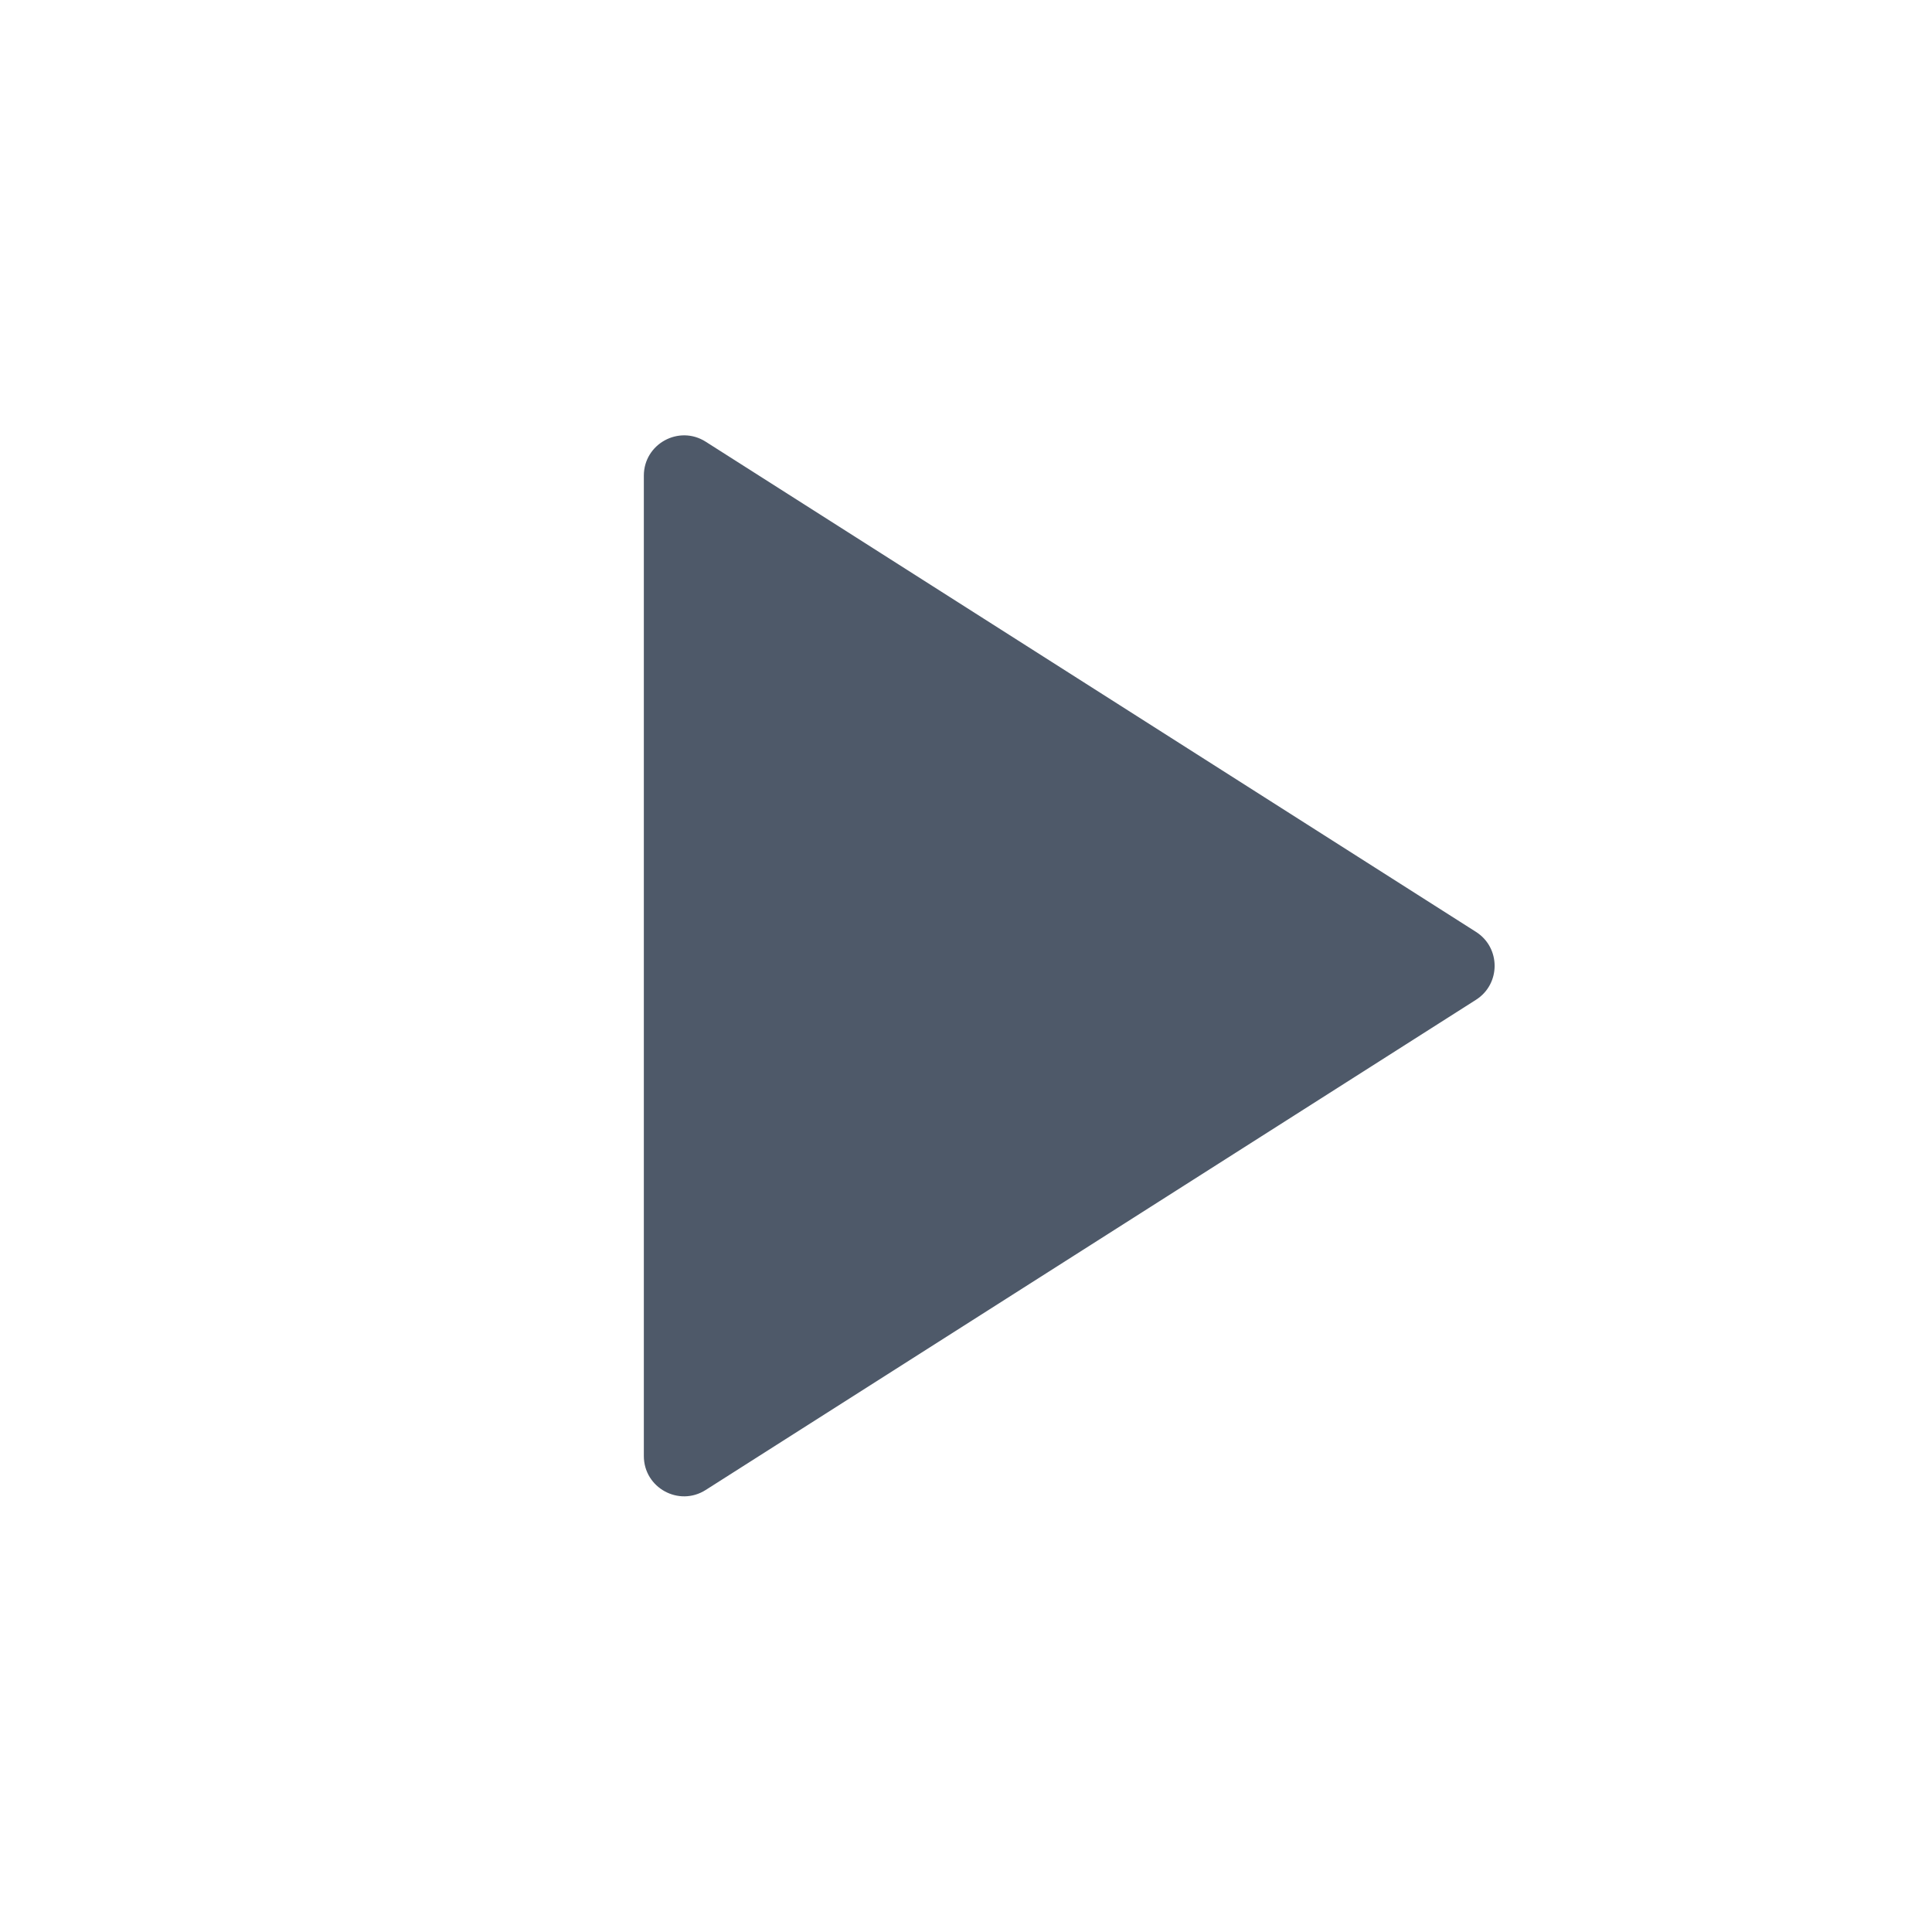 <svg width="48" height="48" viewBox="0 0 48 48" fill="none" xmlns="http://www.w3.org/2000/svg">
<path d="M17.533 10.974C16.867 10.55 15.996 11.029 15.996 11.818V36.174C15.996 36.964 16.867 37.442 17.533 37.018L36.67 24.84C37.288 24.447 37.288 23.545 36.67 23.152L17.533 10.974Z" fill="#4E5969"/>
</svg>
